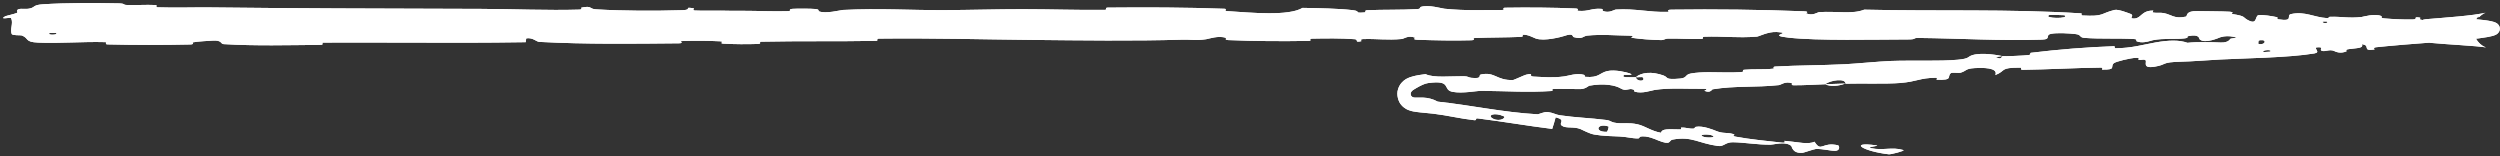 <svg width="639" height="40" viewBox="0 0 639 40" fill="none" xmlns="http://www.w3.org/2000/svg">
<rect x="0" y="0" width="639" height="40" fill="#333333" stroke="none"/>
<g style="mix-blend-mode:overlay">
<path d="M10.955 1.098C16.911 0.715 24.451 0.736 30.345 0.862C32.159 0.902 31.23 1.236 32.479 1.279C35.021 1.361 37.187 1.172 39.688 1.284C40.469 1.323 39.503 1.84 40.325 1.87C45.025 2.027 49.294 1.846 54.014 1.899C75.675 2.153 96.93 2.193 118.926 2.26C120.282 2.265 121.657 2.269 123.05 2.274C130.879 2.299 140.151 2.701 148.062 2.457C148.997 2.428 148.437 1.989 148.615 1.951C151.41 1.378 150.49 2.276 152.326 2.384C159.382 2.814 167.439 2.812 174.352 2.607C177.322 2.518 174.347 1.654 177.331 2.133C177.533 2.165 176.801 2.638 177.595 2.684C179.393 2.788 182.842 2.687 184.264 2.718C187.002 2.778 187.46 2.772 190.075 2.765C193.553 2.76 197.742 2.974 201.565 2.85C202.381 2.822 201.298 2.346 202.6 2.258C203.914 2.17 207.269 2.196 208.426 2.305C209.574 2.413 209.087 2.794 209.291 2.879C210.963 3.604 214.927 2.573 215.442 2.546C224.662 2.079 232.648 2.625 241.327 2.59C247.979 2.561 254.957 2.345 261.278 2.349C268.717 2.355 275.117 2.595 282.355 2.526C283.122 2.52 282.221 1.957 283.158 1.947C293.136 1.85 303.009 1.882 312.912 2.237C313.906 2.273 312.626 2.773 313.619 2.839C319.709 3.231 329.321 4.187 332.929 2.015C337.048 2.089 342.05 2.165 345.733 2.593C348.108 2.869 345.804 3.415 348.719 3.178C349.376 3.125 348.52 2.652 349.506 2.609C353.665 2.426 358.21 2.571 362.313 2.318C363.148 2.266 362.919 1.842 363.156 1.765C365.135 1.141 368.468 2.159 369.189 2.232C374.709 2.777 378.677 2.552 383.836 2.558C385.028 2.56 383.619 1.991 384.765 1.972C390.708 1.881 396.84 1.922 402.668 2.169C403.96 2.225 402.773 2.713 403.39 2.764C406.11 2.987 406.711 2.068 409.309 2.264C409.857 2.304 409.549 2.72 409.649 2.766C411.233 3.482 412.604 2.464 413.01 2.441C418.155 2.13 421.365 3.188 426.335 3.035C426.929 3.016 425.588 2.49 427.26 2.468C438.35 2.316 449.972 2.459 461.017 2.884C462.715 2.949 461.503 3.344 461.61 3.393C463.349 4.156 464.469 3.136 465.018 3.097C469.414 2.823 473.549 3.682 476.495 2.469C495.057 2.908 513.493 2.259 531.974 3.417C532.21 3.431 531.785 3.932 532.256 3.957C537.907 4.261 536.722 3.475 540.492 2.536C541.458 2.3 544.327 3.467 544.573 3.553C545.49 3.869 544.534 4.613 544.841 4.675C547.186 5.125 547.019 3.032 549.649 2.737C549.869 2.713 550.107 2.701 550.365 2.703C550.476 2.707 550.009 3.16 550.305 3.207C551.227 3.354 552.134 3.178 553.019 3.34C555.037 3.714 555.756 4.92 558.746 4.24C559.136 4.152 558.505 2.744 561.657 2.832C562.963 2.868 568.183 2.882 569.792 2.987C571.341 3.091 570.273 3.534 570.384 3.554C574.512 4.187 572.935 4.422 574.952 5.325C576.948 6.225 576.378 4.117 577.231 3.89C578.112 3.664 581.138 4.188 581.853 4.367C582.578 4.546 581.669 4.824 582.313 4.928C586.535 5.608 584.169 3.904 585.623 3.587C589.143 2.837 591.487 4.427 594.725 4.626C595.564 4.679 594.886 4.314 595.629 4.292C598.476 4.207 600.393 4.724 603.659 4.337C604.115 4.272 607.013 3.389 608.687 4.114C608.926 4.218 608.236 4.592 609.449 4.705C611.362 4.877 614.596 5.041 616.735 4.973C618.234 4.92 616.557 4.23 618.399 4.484C619.202 4.598 617.705 4.926 619.202 5.108C620.812 5.291 624.777 5.422 626.256 5.482C626.952 5.508 627.181 5.395 627.176 5.267C627.18 5.14 626.997 5.001 627.063 4.988C627.913 4.837 630.722 4.765 631.04 4.793C631.419 4.816 631.781 4.841 632.125 4.867C632.497 4.895 632.936 4.931 633.304 4.965C633.694 5 633.986 5.03 634.401 5.075C634.824 5.122 635.208 5.171 635.555 5.222C635.646 5.235 635.712 5.245 635.821 5.262C635.936 5.28 636.047 5.298 636.153 5.316C636.366 5.353 636.563 5.391 636.746 5.43C636.892 5.462 637.19 5.531 637.436 5.61C637.561 5.651 637.682 5.695 637.807 5.75C637.847 5.768 637.987 5.828 638.142 5.926C638.294 6.025 638.475 6.153 638.662 6.41C638.842 6.663 639.023 7.081 638.939 7.598C638.853 8.084 638.601 8.37 638.424 8.538C638.241 8.708 638.061 8.804 638.022 8.827C637.952 8.866 637.884 8.899 637.817 8.93C637.683 8.991 637.552 9.041 637.415 9.087C637.266 9.137 637.165 9.166 637.077 9.19C636.734 9.286 636.192 9.402 635.9 9.453C632.908 9.975 630.005 10.196 627.161 10.439C621.421 10.902 615.742 11.254 609.935 11.814C609.087 11.895 608.223 11.982 607.341 12.075C606.349 12.18 607.054 12.634 606.903 12.655C603.542 13.152 606.097 11.572 603.713 11.312C604.154 12.319 602.686 12.252 600.369 12.554C599.236 12.702 599.887 13.053 599.787 13.103C598.138 13.849 596.873 13.158 596.571 13.02C595.416 12.516 594.244 13.313 593.437 12.977C592.638 12.645 594.347 11.925 592.081 12.11C591.479 12.53 593.226 13.369 591.528 13.66C585.068 14.767 572.814 14.909 567.571 15.202C562.352 15.496 560.664 15.682 557.594 15.761C552.084 15.9 554.139 16.48 550.74 17.044C547.344 17.606 548.884 15.722 548.367 15.374C547.857 15.027 547.354 15.454 546.736 15.286C546.119 15.117 547.406 14.77 545.984 14.787C544.57 14.804 540.759 15.737 540.278 16.169C539.271 17.082 541.073 17.853 537.321 17.787C537.105 17.783 537.772 17.271 536.946 17.278C530.386 17.348 523.587 17.757 517.041 17.841C516.139 17.852 516.911 17.284 516.386 17.285C510.928 17.285 512.923 18.04 509.998 19.191C510.59 17.859 508.894 17.169 504.764 17.405C502.28 17.546 502.741 18.085 501.158 18.576C500.683 18.725 498.905 18.439 498.601 18.722C497.601 19.65 499.311 20.527 495.028 20.384C494.84 20.376 495.408 19.867 494.761 19.875C490.578 19.922 490.127 20.858 485.618 21.216C482.081 21.496 475.772 21.275 471.725 21.39C471.738 19.932 467.949 20.457 466.452 21.535C463.854 21.622 460.997 21.817 458.487 21.795C457.613 21.788 458.166 21.341 458.054 21.3C456.326 20.666 455.237 21.693 454.676 21.757C448.559 22.406 443.583 21.876 437.746 22.825C437.616 22.846 437.449 23.269 436.939 23.398C436.641 23.472 436.228 23.45 435.647 23.203C435.544 23.156 437.468 22.624 434.702 22.692C431.983 22.757 426.749 22.395 422.959 22.98C422.069 23.12 419.692 24.013 417.84 23.424C417.59 23.344 417.857 23.047 417.489 22.895C416.292 22.415 415.678 23.454 414.295 22.623C412.92 21.792 410.07 21.217 406.202 21.906C406.071 21.927 405.228 22.756 403.983 22.771C402.042 22.794 399.28 22.683 397.296 22.728C396.331 22.75 396.957 23.24 396.79 23.253C390.256 23.663 385.697 23.286 378.699 23.217C377.402 23.204 373.805 23.956 371.304 23.479C368.53 22.974 371.312 20.366 365.001 21.235C364.123 21.372 363.161 21.845 362.06 22.476C361.993 22.516 361.936 22.556 361.867 22.598C361.776 22.645 361.689 22.693 361.607 22.743C361.525 22.793 361.446 22.845 361.37 22.901C361.305 22.953 361.111 23.05 360.954 23.199C360.912 23.238 360.868 23.283 360.823 23.338C360.8 23.366 360.778 23.396 360.755 23.43C360.721 23.478 360.674 23.553 360.64 23.633C360.473 23.968 360.617 24.454 360.785 24.613C360.995 24.823 361.105 24.833 361.245 24.885C361.397 24.935 361.464 24.931 361.55 24.938C361.634 24.942 361.721 24.946 361.813 24.951C362.023 24.966 362.143 24.949 362.306 24.945C362.462 24.94 362.642 24.94 362.818 24.941C363.106 24.926 363.429 24.927 363.798 24.951C364.91 24.995 366.225 25.27 367.48 25.977C376.244 26.927 384.143 28.71 392.954 29.21C393.356 29.233 394.698 28.514 395.615 28.636C396.985 28.819 397.692 29.314 398.661 29.456C402.745 30.063 406.546 30.153 410.486 30.66C411.987 30.852 411.41 31.211 413.198 31.439C414.989 31.667 416.239 31.249 418.635 31.79C420.443 32.2 422.151 33.537 424.564 33.94C424.777 32.835 426.452 33.046 429.451 33.081C430.029 33.088 429.459 32.632 429.734 32.615C430.86 32.537 431.822 32.969 432.902 32.868C433.162 32.844 433.216 32.465 433.431 32.423C435.247 32.056 438.075 33.234 438.544 33.436C440.412 34.214 441.332 33.814 442.79 34.199C444.237 34.582 442.009 34.621 443.709 34.944C447.226 35.611 451.792 36.043 455.394 36.45C456.82 36.608 455.901 35.995 456.107 36.006C456.317 36.019 456.525 36.035 456.732 36.055C459.515 36.313 462.176 37.002 463.788 36.224C465.59 39.064 465.627 36.164 469.795 37.137C470.14 37.217 470.407 38.497 469.128 38.545C467.802 38.588 465.923 37.997 464.098 38.088C463.678 38.11 461.1 39.008 460.794 39.046C458.126 39.315 457.998 37.429 457.863 37.312C457.537 37.024 457.121 36.85 456.656 36.751C455.168 36.426 453.141 36.977 452.551 36.981C448.952 36.992 445.927 36.4 442.94 36.36C440.945 36.327 440.661 37.522 439.121 37.315C434.049 36.635 432.464 34.749 427.508 35.682C426.448 35.88 427.321 37.319 423.755 35.866C423.533 35.775 420.903 34.516 419.258 34.94C419.052 34.994 419.014 35.38 418.749 35.383C416.972 35.395 415.838 34.955 413.913 34.885C411.985 34.815 409.661 34.771 407.501 34.389C406.196 34.159 404.589 33.244 403.987 32.996C402.258 32.281 400.282 32.891 399.238 32.145C398.203 31.398 400.474 30.717 397.625 29.976C397.399 30.965 397.035 31.964 396.739 32.95C390.348 32.153 384.131 31.066 377.716 30.265C376.921 30.166 377.659 30.811 376.811 30.72C373.203 30.322 370.14 29.517 366.326 29.056C365.305 28.932 364.14 28.835 363.026 28.729C362.411 28.655 361.953 28.618 361.245 28.483C360.978 28.434 360.494 28.337 359.883 28.086C359.622 27.968 359.32 27.828 358.891 27.506C358.784 27.425 358.668 27.33 358.544 27.214C358.482 27.156 358.418 27.093 358.352 27.023C358.28 26.944 358.245 26.916 358.072 26.696C357.498 26.047 356.829 24.289 357.353 22.761C357.464 22.397 357.616 22.073 357.78 21.8C357.941 21.527 358.136 21.286 358.201 21.21C358.389 20.987 358.57 20.814 358.737 20.673C359.072 20.392 359.347 20.229 359.578 20.104C359.81 19.981 360.001 19.9 360.17 19.834C360.305 19.781 360.361 19.76 360.449 19.729C360.771 19.616 361.036 19.545 361.291 19.483C361.465 19.437 361.636 19.396 361.809 19.359C362.185 19.28 362.445 19.229 362.733 19.179C363.371 19.074 363.795 19.01 364.378 18.948C366.381 19.966 370.905 19.446 374.167 19.486C375.307 19.498 375.29 19.807 376.068 19.892C379.147 20.206 377.71 19.213 378.529 19.037C382.169 18.287 382.452 20.592 386.741 20.46C386.941 20.455 389.678 19.176 390.071 19.092C392.434 18.549 390.464 19.514 391.967 19.577C394.743 19.692 396.646 19.95 399.864 19.523C400.848 19.395 403.01 18.582 404.893 19.133C405.131 19.205 405.01 19.614 405.201 19.634C408.683 19.951 408.787 18.668 410.75 18.186C412.766 17.703 415.836 18.502 416.492 18.738C418.174 19.349 415.227 19.054 415.147 19.12C414.118 19.917 416.382 19.724 418.106 19.739C418.383 20.985 420.788 20.839 419.883 19.75C419.778 19.631 418.447 19.787 418.106 19.739C419.556 18.468 422.23 18.231 425.171 19.287C426.558 19.78 425.314 20.451 429.433 20.083C431.319 19.914 430.576 19.076 432.225 18.782C433.593 18.537 435.136 18.464 436.752 18.454C439.472 18.441 442.421 18.616 444.883 18.433C446.308 18.328 444.897 17.914 445.872 17.825C448.461 17.588 450.73 17.843 453.324 17.545C453.557 17.517 452.964 17.049 453.765 17.007C459.888 16.672 465.192 16.733 471.579 16.417C474.665 16.265 480.164 15.703 483.349 15.585C488.891 15.378 495.731 15.712 500.449 15.263C503.524 14.972 502.82 14.517 504.121 14.103C506.63 13.302 511.208 14.199 511.828 14.342C511.847 14.347 509.201 14.624 510.632 14.792C511.487 15.27 511.798 14.347 511.828 14.342C512.235 14.436 517.536 14.225 518.585 14.064C519.153 13.977 518.804 13.529 519.101 13.493C526.158 12.635 533.243 12.062 540.436 11.806C540.563 11.807 540.407 12.342 540.706 12.338C544.88 12.295 547.513 11.475 550.895 10.862C554.321 10.247 557.015 10.187 559.124 10.942C561.684 10.649 565.456 10.78 567.58 10.87C569.752 10.956 569.969 9.917 570.156 9.883C575.962 8.814 579.39 9.146 585.477 8.774C588.325 8.603 594.117 8.003 597.182 7.645C599.694 7.353 601.128 7.476 603.432 7.133C603.737 7.087 603.389 6.66 603.482 6.635C605.955 5.885 604.832 7.092 605.367 7.247C606.832 7.659 607.891 7.92 609.59 7.784C610.223 7.733 610.938 7.632 611.775 7.471C612.493 7.331 614.576 5.543 615.905 5.328C617.615 5.054 617.073 5.68 618.895 5.371C619.05 5.345 618.989 4.996 620.104 4.906C622.808 4.682 625.54 4.479 628.281 4.219C629.715 4.081 631.098 3.934 632.357 3.766C633.114 3.662 633.601 3.591 634.292 3.465C634.607 3.406 634.799 3.368 635.086 3.3C635.204 3.271 635.292 3.247 635.337 3.233C635.378 3.223 635.41 3.197 635.181 3.299C635.119 3.327 635.047 3.361 634.973 3.398C634.881 3.446 634.881 3.433 634.676 3.559C634.348 3.758 634.011 4.047 633.817 4.231C633.408 4.639 633.53 4.386 633.545 4.25C633.55 4.188 633.527 4.155 633.38 4.289C633.244 4.444 632.914 4.68 632.502 5.764C632.311 6.303 632.133 7.148 632.277 8.139C632.391 9.001 632.799 9.917 633.287 10.536C634.294 11.793 635.194 12.008 635.206 12.042C635.66 12.209 635.409 12.115 635.277 12.104C635.119 12.076 634.777 12.027 634.572 12.004C634.09 11.944 633.387 11.874 632.839 11.827C631.511 11.712 630.327 11.63 628.978 11.536C626.397 11.357 623.635 11.176 621.283 10.961C620.044 10.852 620.835 10.486 620.568 10.36C618.836 9.595 616.668 10.558 616.217 10.565C606.982 10.808 600.071 9.773 590.682 10.088C590.211 10.107 586.266 11.157 584.465 10.195C584.352 10.131 582.691 9.148 581.154 9.791C581.057 9.832 582.134 10.339 580.249 10.269C578.32 10.199 575.311 10.502 572.753 9.934C571.958 9.756 569.922 8.776 567.506 9.524C567.362 9.577 563.633 11.282 562.26 10.077C562.035 9.879 562.296 8.614 559.29 9.243C558.749 9.365 559.73 9.654 558.302 9.821C556.111 10.079 553.141 9.722 550.287 10.271C550.158 10.296 549.92 10.371 549.607 10.458C548.769 10.706 547.356 11.045 546.149 10.556C545.893 10.452 546.382 10.032 545.518 9.981C541.364 9.733 537.025 9.997 532.84 9.689C531.342 9.58 532.113 8.9 530.542 8.711C528.924 8.522 525.875 8.335 524.255 8.642C522.636 8.95 524.405 10.044 521.971 10.124C511.332 10.469 500.953 9.809 490.314 9.7C488.762 9.684 490.052 10.075 487.757 10.079C479.176 10.096 464.523 10.451 457.152 9.622C451.197 8.958 458.696 8.455 454.14 8.184C451.91 8.055 449.613 9.321 449.078 9.361C443.974 9.766 440.297 9.206 435.714 9.379C434.763 9.415 435.697 9.928 434.886 9.953C432.118 10.043 429.192 9.816 426.518 9.859C425.319 9.88 425.54 10.271 424.434 10.242C421.82 10.176 419.514 10.013 416.954 9.648C416.72 9.614 418.293 9.125 416.35 9.109C413.209 9.084 409.267 8.725 405.681 9.103C404.61 9.217 404.571 10.112 402.264 9.496C401.78 9.368 402.398 8.292 399.707 9.224C399.261 9.379 394.711 10.638 392.519 9.833C391.937 9.621 390.448 8.743 389.159 8.883C388.984 8.906 389.685 9.386 388.617 9.434C384.858 9.597 380.866 9.551 377.02 9.709C375.988 9.751 377.526 10.247 375.988 10.295C371.764 10.428 366.441 10.31 362.313 10.163C360.787 10.107 361.841 9.693 361.729 9.648C359.943 8.922 358.888 9.909 358.295 9.968C354.608 10.319 351.786 9.862 348.389 9.992C347.451 10.027 348.117 10.495 347.93 10.537C345.995 10.951 347.436 10.104 346.209 10.014C342.775 9.758 338.943 9.804 335.467 9.873C334.19 9.899 335.626 10.44 334.48 10.457C327.697 10.567 320.66 10.533 314.032 10.251C312.786 10.197 313.569 9.775 313.309 9.68C311.517 9.015 308.898 9.936 308.296 10.025C305.557 10.43 304.492 10.062 302.062 10.139C290.221 10.518 275.621 10.319 264.426 10.207C249.845 10.063 238.58 9.707 224.665 9.867C223.782 9.877 224.675 10.431 223.914 10.447C214.153 10.622 204.452 10.446 194.579 10.653C193.776 10.669 194.936 11.193 193.647 11.236C191.031 11.329 187.621 11.316 184.921 11.16C183.606 11.085 185.367 10.623 184.044 10.556C180.941 10.401 177.785 10.379 174.536 10.48C173.18 10.524 175.228 11.055 173.467 11.07C161.699 11.183 149.814 11.34 137.868 10.71C137.035 10.667 136.295 9.572 134.546 9.793C134.416 10.099 134.426 10.458 134.37 10.784C129.349 10.867 123.94 10.904 118.982 10.913C106.84 10.937 94.778 10.824 82.632 10.885C81.877 10.889 83.184 11.46 81.727 11.471C73.575 11.532 65.52 11.768 57.156 11.28C56.321 11.233 56.792 10.202 54.314 10.385C53.841 10.419 50.174 10.598 49.259 10.832C49.126 10.867 49.827 11.337 48.599 11.366C41.707 11.523 34.382 11.516 27.562 11.351C26.467 11.324 27.649 10.792 26.831 10.769C21.146 10.61 15.128 11.125 9.783 10.89C6.22 10.749 7.507 9.805 5.57 9.062C5.287 8.95 3.158 9.133 2.985 8.663C2.518 7.442 3.451 5.93 2.844 4.641C2.671 4.339 -0.394 5.16 1.32 4.166C1.432 4.08 3.807 3.551 4.335 3.286C4.719 3.089 3.945 2.637 4.766 2.36C5.516 2.09 6.482 2.458 7.714 2.146C9.004 1.832 8.429 1.269 10.955 1.098ZM577.277 11.244C579.283 11.587 579.449 9.775 577.341 10.362C577.241 10.392 577.174 11.228 577.277 11.244ZM384.339 29.709C381.844 28.596 379.94 29.522 381.694 30.364C383.398 31.198 385.116 30.048 384.339 29.709ZM411.123 32.319C408.179 31.353 407.411 33.826 410.703 33.686C410.894 33.679 411.294 32.375 411.123 32.319ZM14.342 8.416C14.328 8.405 13.927 8.405 13.543 8.412C13.108 8.42 12.697 8.435 12.678 8.447C12.266 8.747 12.842 8.88 13.486 8.868C14.072 8.857 14.686 8.702 14.342 8.416ZM437.716 34.663C436.819 34.218 434.057 34.313 435.178 34.868C436.094 35.315 438.836 35.217 437.716 34.663ZM594.797 5.503C594.768 5.476 593.601 5.435 593.62 5.587C593.697 6.074 595.316 5.96 594.797 5.503ZM482.814 39.441C476.152 38.688 472.324 36.158 479.558 37.147C480.871 37.324 476.672 37.526 478.306 37.883C481.33 38.524 483.553 37.491 486.485 38.348C487.105 38.554 483.187 39.504 482.802 39.442C482.806 39.442 482.81 39.441 482.814 39.441ZM578.572 13.31C578.616 13.33 580.215 13.233 580.25 13.207C581.073 12.575 577.852 12.769 578.572 13.31ZM527.665 3.892C527.586 3.841 523.94 3.782 523.813 3.828C521.907 4.754 529.284 4.877 527.665 3.892ZM471.659 21.354C469.964 22.014 467.876 22.186 466.46 21.535C468.185 21.489 469.934 21.407 471.659 21.354Z" fill="white"/>
</g>
<g style="mix-blend-mode:overlay">
<path d="M10.955 1.098C16.911 0.715 24.451 0.736 30.345 0.862C32.159 0.902 31.23 1.236 32.479 1.279C35.021 1.361 37.187 1.172 39.688 1.284C40.469 1.323 39.503 1.84 40.325 1.87C45.025 2.027 49.294 1.846 54.014 1.899C75.675 2.153 96.93 2.193 118.926 2.26C120.282 2.265 121.657 2.269 123.05 2.274C130.879 2.299 140.151 2.701 148.062 2.457C148.997 2.428 148.437 1.989 148.615 1.951C151.41 1.378 150.49 2.276 152.326 2.384C159.382 2.814 167.439 2.812 174.352 2.607C177.322 2.518 174.347 1.654 177.331 2.133C177.533 2.165 176.801 2.638 177.595 2.684C179.393 2.788 182.842 2.687 184.264 2.718C187.002 2.778 187.46 2.772 190.075 2.765C193.553 2.76 197.742 2.974 201.565 2.85C202.381 2.822 201.298 2.346 202.6 2.258C203.914 2.17 207.269 2.196 208.426 2.305C209.574 2.413 209.087 2.794 209.291 2.879C210.963 3.604 214.927 2.573 215.442 2.546C224.662 2.079 232.648 2.625 241.327 2.59C247.979 2.561 254.957 2.345 261.278 2.349C268.717 2.355 275.117 2.595 282.355 2.526C283.122 2.52 282.221 1.957 283.158 1.947C293.136 1.85 303.009 1.882 312.912 2.237C313.906 2.273 312.626 2.773 313.619 2.839C319.709 3.231 329.321 4.187 332.929 2.015C337.048 2.089 342.05 2.165 345.733 2.593C348.108 2.869 345.804 3.415 348.719 3.178C349.376 3.125 348.52 2.652 349.506 2.609C353.665 2.426 358.21 2.571 362.313 2.318C363.148 2.266 362.919 1.842 363.156 1.765C365.135 1.141 368.468 2.159 369.189 2.232C374.709 2.777 378.677 2.552 383.836 2.558C385.028 2.56 383.619 1.991 384.765 1.972C390.708 1.881 396.84 1.922 402.668 2.169C403.96 2.225 402.773 2.713 403.39 2.764C406.11 2.987 406.711 2.068 409.309 2.264C409.857 2.304 409.549 2.72 409.649 2.766C411.233 3.482 412.604 2.464 413.01 2.441C418.155 2.13 421.365 3.188 426.335 3.035C426.929 3.016 425.588 2.49 427.26 2.468C438.35 2.316 449.972 2.459 461.017 2.884C462.715 2.949 461.503 3.344 461.61 3.393C463.349 4.156 464.469 3.136 465.018 3.097C469.414 2.823 473.549 3.682 476.495 2.469C495.057 2.908 513.493 2.259 531.974 3.417C532.21 3.431 531.785 3.932 532.256 3.957C537.907 4.261 536.722 3.475 540.492 2.536C541.458 2.3 544.327 3.467 544.573 3.553C545.49 3.869 544.534 4.613 544.841 4.675C547.186 5.125 547.019 3.032 549.649 2.737C549.869 2.713 550.107 2.701 550.365 2.703C550.476 2.707 550.009 3.16 550.305 3.207C551.227 3.354 552.134 3.178 553.019 3.34C555.037 3.714 555.756 4.92 558.746 4.24C559.136 4.152 558.505 2.744 561.657 2.832C562.963 2.868 568.183 2.882 569.792 2.987C571.341 3.091 570.273 3.534 570.384 3.554C574.512 4.187 572.935 4.422 574.952 5.325C576.948 6.225 576.378 4.117 577.231 3.89C578.112 3.664 581.138 4.188 581.853 4.367C582.578 4.546 581.669 4.824 582.313 4.928C586.535 5.608 584.169 3.904 585.623 3.587C589.143 2.837 591.487 4.427 594.725 4.626C595.564 4.679 594.886 4.314 595.629 4.292C598.476 4.207 600.393 4.724 603.659 4.337C604.115 4.272 607.013 3.389 608.687 4.114C608.926 4.218 608.236 4.592 609.449 4.705C611.362 4.877 614.596 5.041 616.735 4.973C618.234 4.92 616.557 4.23 618.399 4.484C619.202 4.598 617.705 4.926 619.202 5.108C620.812 5.291 624.777 5.422 626.256 5.482C626.952 5.508 627.181 5.395 627.176 5.267C627.18 5.14 626.997 5.001 627.063 4.988C627.913 4.837 630.722 4.765 631.04 4.793C631.419 4.816 631.781 4.841 632.125 4.867C632.497 4.895 632.936 4.931 633.304 4.965C633.694 5 633.986 5.03 634.401 5.075C634.824 5.122 635.208 5.171 635.555 5.222C635.646 5.235 635.712 5.245 635.821 5.262C635.936 5.28 636.047 5.298 636.153 5.316C636.366 5.353 636.563 5.391 636.746 5.43C636.892 5.462 637.19 5.531 637.436 5.61C637.561 5.651 637.682 5.695 637.807 5.75C637.847 5.768 637.987 5.828 638.142 5.926C638.294 6.025 638.475 6.153 638.662 6.41C638.842 6.663 639.023 7.081 638.939 7.598C638.853 8.084 638.601 8.37 638.424 8.538C638.241 8.708 638.061 8.804 638.022 8.827C637.952 8.866 637.884 8.899 637.817 8.93C637.683 8.991 637.552 9.041 637.415 9.087C637.266 9.137 637.165 9.166 637.077 9.19C636.734 9.286 636.192 9.402 635.9 9.453C632.908 9.975 630.005 10.196 627.161 10.439C621.421 10.902 615.742 11.254 609.935 11.814C609.087 11.895 608.223 11.982 607.341 12.075C606.349 12.18 607.054 12.634 606.903 12.655C603.542 13.152 606.097 11.572 603.713 11.312C604.154 12.319 602.686 12.252 600.369 12.554C599.236 12.702 599.887 13.053 599.787 13.103C598.138 13.849 596.873 13.158 596.571 13.02C595.416 12.516 594.244 13.313 593.437 12.977C592.638 12.645 594.347 11.925 592.081 12.11C591.479 12.53 593.226 13.369 591.528 13.66C585.068 14.767 572.814 14.909 567.571 15.202C562.352 15.496 560.664 15.682 557.594 15.761C552.084 15.9 554.139 16.48 550.74 17.044C547.344 17.606 548.884 15.722 548.367 15.374C547.857 15.027 547.354 15.454 546.736 15.286C546.119 15.117 547.406 14.77 545.984 14.787C544.57 14.804 540.759 15.737 540.278 16.169C539.271 17.082 541.073 17.853 537.321 17.787C537.105 17.783 537.772 17.271 536.946 17.278C530.386 17.348 523.587 17.757 517.041 17.841C516.139 17.852 516.911 17.284 516.386 17.285C510.928 17.285 512.923 18.04 509.998 19.191C510.59 17.859 508.894 17.169 504.764 17.405C502.28 17.546 502.741 18.085 501.158 18.576C500.683 18.725 498.905 18.439 498.601 18.722C497.601 19.65 499.311 20.527 495.028 20.384C494.84 20.376 495.408 19.867 494.761 19.875C490.578 19.922 490.127 20.858 485.618 21.216C482.081 21.496 475.772 21.275 471.725 21.39C471.738 19.932 467.949 20.457 466.452 21.535C463.854 21.622 460.997 21.817 458.487 21.795C457.613 21.788 458.166 21.341 458.054 21.3C456.326 20.666 455.237 21.693 454.676 21.757C448.559 22.406 443.583 21.876 437.746 22.825C437.616 22.846 437.449 23.269 436.939 23.398C436.641 23.472 436.228 23.45 435.647 23.203C435.544 23.156 437.468 22.624 434.702 22.692C431.983 22.757 426.749 22.395 422.959 22.98C422.069 23.12 419.692 24.013 417.84 23.424C417.59 23.344 417.857 23.047 417.489 22.895C416.292 22.415 415.678 23.454 414.295 22.623C412.92 21.792 410.07 21.217 406.202 21.906C406.071 21.927 405.228 22.756 403.983 22.771C402.042 22.794 399.28 22.683 397.296 22.728C396.331 22.75 396.957 23.24 396.79 23.253C390.256 23.663 385.697 23.286 378.699 23.217C377.402 23.204 373.805 23.956 371.304 23.479C368.53 22.974 371.312 20.366 365.001 21.235C364.123 21.372 363.161 21.845 362.06 22.476C361.993 22.516 361.936 22.556 361.867 22.598C361.776 22.645 361.689 22.693 361.607 22.743C361.525 22.793 361.446 22.845 361.37 22.901C361.305 22.953 361.111 23.05 360.954 23.199C360.912 23.238 360.868 23.283 360.823 23.338C360.8 23.366 360.778 23.396 360.755 23.43C360.721 23.478 360.674 23.553 360.64 23.633C360.473 23.968 360.617 24.454 360.785 24.613C360.995 24.823 361.105 24.833 361.245 24.885C361.397 24.935 361.464 24.931 361.55 24.938C361.634 24.942 361.721 24.946 361.813 24.951C362.023 24.966 362.143 24.949 362.306 24.945C362.462 24.94 362.642 24.94 362.818 24.941C363.106 24.926 363.429 24.927 363.798 24.951C364.91 24.995 366.225 25.27 367.48 25.977C376.244 26.927 384.143 28.71 392.954 29.21C393.356 29.233 394.698 28.514 395.615 28.636C396.985 28.819 397.692 29.314 398.661 29.456C402.745 30.063 406.546 30.153 410.486 30.66C411.987 30.852 411.41 31.211 413.198 31.439C414.989 31.667 416.239 31.249 418.635 31.79C420.443 32.2 422.151 33.537 424.564 33.94C424.777 32.835 426.452 33.046 429.451 33.081C430.029 33.088 429.459 32.632 429.734 32.615C430.86 32.537 431.822 32.969 432.902 32.868C433.162 32.844 433.216 32.465 433.431 32.423C435.247 32.056 438.075 33.234 438.544 33.436C440.412 34.214 441.332 33.814 442.79 34.199C444.237 34.582 442.009 34.621 443.709 34.944C447.226 35.611 451.792 36.043 455.394 36.45C456.82 36.608 455.901 35.995 456.107 36.006C456.317 36.019 456.525 36.035 456.732 36.055C459.515 36.313 462.176 37.002 463.788 36.224C465.59 39.064 465.627 36.164 469.795 37.137C470.14 37.217 470.407 38.497 469.128 38.545C467.802 38.588 465.923 37.997 464.098 38.088C463.678 38.11 461.1 39.008 460.794 39.046C458.126 39.315 457.998 37.429 457.863 37.312C457.537 37.024 457.121 36.85 456.656 36.751C455.168 36.426 453.141 36.977 452.551 36.981C448.952 36.992 445.927 36.4 442.94 36.36C440.945 36.327 440.661 37.522 439.121 37.315C434.049 36.635 432.464 34.749 427.508 35.682C426.448 35.88 427.321 37.319 423.755 35.866C423.533 35.775 420.903 34.516 419.258 34.94C419.052 34.994 419.014 35.38 418.749 35.383C416.972 35.395 415.838 34.955 413.913 34.885C411.985 34.815 409.661 34.771 407.501 34.389C406.196 34.159 404.589 33.244 403.987 32.996C402.258 32.281 400.282 32.891 399.238 32.145C398.203 31.398 400.474 30.717 397.625 29.976C397.399 30.965 397.035 31.964 396.739 32.95C390.348 32.153 384.131 31.066 377.716 30.265C376.921 30.166 377.659 30.811 376.811 30.72C373.203 30.322 370.14 29.517 366.326 29.056C365.305 28.932 364.14 28.835 363.026 28.729C362.411 28.655 361.953 28.618 361.245 28.483C360.978 28.434 360.494 28.337 359.883 28.086C359.622 27.968 359.32 27.828 358.891 27.506C358.784 27.425 358.668 27.33 358.544 27.214C358.482 27.156 358.418 27.093 358.352 27.023C358.28 26.944 358.245 26.916 358.072 26.696C357.498 26.047 356.829 24.289 357.353 22.761C357.464 22.397 357.616 22.073 357.78 21.8C357.941 21.527 358.136 21.286 358.201 21.21C358.389 20.987 358.57 20.814 358.737 20.673C359.072 20.392 359.347 20.229 359.578 20.104C359.81 19.981 360.001 19.9 360.17 19.834C360.305 19.781 360.361 19.76 360.449 19.729C360.771 19.616 361.036 19.545 361.291 19.483C361.465 19.437 361.636 19.396 361.809 19.359C362.185 19.28 362.445 19.229 362.733 19.179C363.371 19.074 363.795 19.01 364.378 18.948C366.381 19.966 370.905 19.446 374.167 19.486C375.307 19.498 375.29 19.807 376.068 19.892C379.147 20.206 377.71 19.213 378.529 19.037C382.169 18.287 382.452 20.592 386.741 20.46C386.941 20.455 389.678 19.176 390.071 19.092C392.434 18.549 390.464 19.514 391.967 19.577C394.743 19.692 396.646 19.95 399.864 19.523C400.848 19.395 403.01 18.582 404.893 19.133C405.131 19.205 405.01 19.614 405.201 19.634C408.683 19.951 408.787 18.668 410.75 18.186C412.766 17.703 415.836 18.502 416.492 18.738C418.174 19.349 415.227 19.054 415.147 19.12C414.118 19.917 416.382 19.724 418.106 19.739C418.383 20.985 420.788 20.839 419.883 19.75C419.778 19.631 418.447 19.787 418.106 19.739C419.556 18.468 422.23 18.231 425.171 19.287C426.558 19.78 425.314 20.451 429.433 20.083C431.319 19.914 430.576 19.076 432.225 18.782C433.593 18.537 435.136 18.464 436.752 18.454C439.472 18.441 442.421 18.616 444.883 18.433C446.308 18.328 444.897 17.914 445.872 17.825C448.461 17.588 450.73 17.843 453.324 17.545C453.557 17.517 452.964 17.049 453.765 17.007C459.888 16.672 465.192 16.733 471.579 16.417C474.665 16.265 480.164 15.703 483.349 15.585C488.891 15.378 495.731 15.712 500.449 15.263C503.524 14.972 502.82 14.517 504.121 14.103C506.63 13.302 511.208 14.199 511.828 14.342C511.847 14.347 509.201 14.624 510.632 14.792C511.487 15.27 511.798 14.347 511.828 14.342C512.235 14.436 517.536 14.225 518.585 14.064C519.153 13.977 518.804 13.529 519.101 13.493C526.158 12.635 533.243 12.062 540.436 11.806C540.563 11.807 540.407 12.342 540.706 12.338C544.88 12.295 547.513 11.475 550.895 10.862C554.321 10.247 557.015 10.187 559.124 10.942C561.684 10.649 565.456 10.78 567.58 10.87C569.752 10.956 569.969 9.917 570.156 9.883C575.962 8.814 579.39 9.146 585.477 8.774C588.325 8.603 594.117 8.003 597.182 7.645C599.694 7.353 601.128 7.476 603.432 7.133C603.737 7.087 603.389 6.66 603.482 6.635C605.955 5.885 604.832 7.092 605.367 7.247C606.832 7.659 607.891 7.92 609.59 7.784C610.223 7.733 610.938 7.632 611.775 7.471C612.493 7.331 614.576 5.543 615.905 5.328C617.615 5.054 617.073 5.68 618.895 5.371C619.05 5.345 618.989 4.996 620.104 4.906C622.808 4.682 625.54 4.479 628.281 4.219C629.715 4.081 631.098 3.934 632.357 3.766C633.114 3.662 633.601 3.591 634.292 3.465C634.607 3.406 634.799 3.368 635.086 3.3C635.204 3.271 635.292 3.247 635.337 3.233C635.378 3.223 635.41 3.197 635.181 3.299C635.119 3.327 635.047 3.361 634.973 3.398C634.881 3.446 634.881 3.433 634.676 3.559C634.348 3.758 634.011 4.047 633.817 4.231C633.408 4.639 633.53 4.386 633.545 4.25C633.55 4.188 633.527 4.155 633.38 4.289C633.244 4.444 632.914 4.68 632.502 5.764C632.311 6.303 632.133 7.148 632.277 8.139C632.391 9.001 632.799 9.917 633.287 10.536C634.294 11.793 635.194 12.008 635.206 12.042C635.66 12.209 635.409 12.115 635.277 12.104C635.119 12.076 634.777 12.027 634.572 12.004C634.09 11.944 633.387 11.874 632.839 11.827C631.511 11.712 630.327 11.63 628.978 11.536C626.397 11.357 623.635 11.176 621.283 10.961C620.044 10.852 620.835 10.486 620.568 10.36C618.836 9.595 616.668 10.558 616.217 10.565C606.982 10.808 600.071 9.773 590.682 10.088C590.211 10.107 586.266 11.157 584.465 10.195C584.352 10.131 582.691 9.148 581.154 9.791C581.057 9.832 582.134 10.339 580.249 10.269C578.32 10.199 575.311 10.502 572.753 9.934C571.958 9.756 569.922 8.776 567.506 9.524C567.362 9.577 563.633 11.282 562.26 10.077C562.035 9.879 562.296 8.614 559.29 9.243C558.749 9.365 559.73 9.654 558.302 9.821C556.111 10.079 553.141 9.722 550.287 10.271C550.158 10.296 549.92 10.371 549.607 10.458C548.769 10.706 547.356 11.045 546.149 10.556C545.893 10.452 546.382 10.032 545.518 9.981C541.364 9.733 537.025 9.997 532.84 9.689C531.342 9.58 532.113 8.9 530.542 8.711C528.924 8.522 525.875 8.335 524.255 8.642C522.636 8.95 524.405 10.044 521.971 10.124C511.332 10.469 500.953 9.809 490.314 9.7C488.762 9.684 490.052 10.075 487.757 10.079C479.176 10.096 464.523 10.451 457.152 9.622C451.197 8.958 458.696 8.455 454.14 8.184C451.91 8.055 449.613 9.321 449.078 9.361C443.974 9.766 440.297 9.206 435.714 9.379C434.763 9.415 435.697 9.928 434.886 9.953C432.118 10.043 429.192 9.816 426.518 9.859C425.319 9.88 425.54 10.271 424.434 10.242C421.82 10.176 419.514 10.013 416.954 9.648C416.72 9.614 418.293 9.125 416.35 9.109C413.209 9.084 409.267 8.725 405.681 9.103C404.61 9.217 404.571 10.112 402.264 9.496C401.78 9.368 402.398 8.292 399.707 9.224C399.261 9.379 394.711 10.638 392.519 9.833C391.937 9.621 390.448 8.743 389.159 8.883C388.984 8.906 389.685 9.386 388.617 9.434C384.858 9.597 380.866 9.551 377.02 9.709C375.988 9.751 377.526 10.247 375.988 10.295C371.764 10.428 366.441 10.31 362.313 10.163C360.787 10.107 361.841 9.693 361.729 9.648C359.943 8.922 358.888 9.909 358.295 9.968C354.608 10.319 351.786 9.862 348.389 9.992C347.451 10.027 348.117 10.495 347.93 10.537C345.995 10.951 347.436 10.104 346.209 10.014C342.775 9.758 338.943 9.804 335.467 9.873C334.19 9.899 335.626 10.44 334.48 10.457C327.697 10.567 320.66 10.533 314.032 10.251C312.786 10.197 313.569 9.775 313.309 9.68C311.517 9.015 308.898 9.936 308.296 10.025C305.557 10.43 304.492 10.062 302.062 10.139C290.221 10.518 275.621 10.319 264.426 10.207C249.845 10.063 238.58 9.707 224.665 9.867C223.782 9.877 224.675 10.431 223.914 10.447C214.153 10.622 204.452 10.446 194.579 10.653C193.776 10.669 194.936 11.193 193.647 11.236C191.031 11.329 187.621 11.316 184.921 11.16C183.606 11.085 185.367 10.623 184.044 10.556C180.941 10.401 177.785 10.379 174.536 10.48C173.18 10.524 175.228 11.055 173.467 11.07C161.699 11.183 149.814 11.34 137.868 10.71C137.035 10.667 136.295 9.572 134.546 9.793C134.416 10.099 134.426 10.458 134.37 10.784C129.349 10.867 123.94 10.904 118.982 10.913C106.84 10.937 94.778 10.824 82.632 10.885C81.877 10.889 83.184 11.46 81.727 11.471C73.575 11.532 65.52 11.768 57.156 11.28C56.321 11.233 56.792 10.202 54.314 10.385C53.841 10.419 50.174 10.598 49.259 10.832C49.126 10.867 49.827 11.337 48.599 11.366C41.707 11.523 34.382 11.516 27.562 11.351C26.467 11.324 27.649 10.792 26.831 10.769C21.146 10.61 15.128 11.125 9.783 10.89C6.22 10.749 7.507 9.805 5.57 9.062C5.287 8.95 3.158 9.133 2.985 8.663C2.518 7.442 3.451 5.93 2.844 4.641C2.671 4.339 -0.394 5.16 1.32 4.166C1.432 4.08 3.807 3.551 4.335 3.286C4.719 3.089 3.945 2.637 4.766 2.36C5.516 2.09 6.482 2.458 7.714 2.146C9.004 1.832 8.429 1.269 10.955 1.098ZM577.277 11.244C579.283 11.587 579.449 9.775 577.341 10.362C577.241 10.392 577.174 11.228 577.277 11.244ZM384.339 29.709C381.844 28.596 379.94 29.522 381.694 30.364C383.398 31.198 385.116 30.048 384.339 29.709ZM411.123 32.319C408.179 31.353 407.411 33.826 410.703 33.686C410.894 33.679 411.294 32.375 411.123 32.319ZM14.342 8.416C14.328 8.405 13.927 8.405 13.543 8.412C13.108 8.42 12.697 8.435 12.678 8.447C12.266 8.747 12.842 8.88 13.486 8.868C14.072 8.857 14.686 8.702 14.342 8.416ZM437.716 34.663C436.819 34.218 434.057 34.313 435.178 34.868C436.094 35.315 438.836 35.217 437.716 34.663ZM594.797 5.503C594.768 5.476 593.601 5.435 593.62 5.587C593.697 6.074 595.316 5.96 594.797 5.503ZM482.814 39.441C476.152 38.688 472.324 36.158 479.558 37.147C480.871 37.324 476.672 37.526 478.306 37.883C481.33 38.524 483.553 37.491 486.485 38.348C487.105 38.554 483.187 39.504 482.802 39.442C482.806 39.442 482.81 39.441 482.814 39.441ZM578.572 13.31C578.616 13.33 580.215 13.233 580.25 13.207C581.073 12.575 577.852 12.769 578.572 13.31ZM527.665 3.892C527.586 3.841 523.94 3.782 523.813 3.828C521.907 4.754 529.284 4.877 527.665 3.892ZM471.659 21.354C469.964 22.014 467.876 22.186 466.46 21.535C468.185 21.489 469.934 21.407 471.659 21.354Z" fill="white"/>
</g>
</svg>
